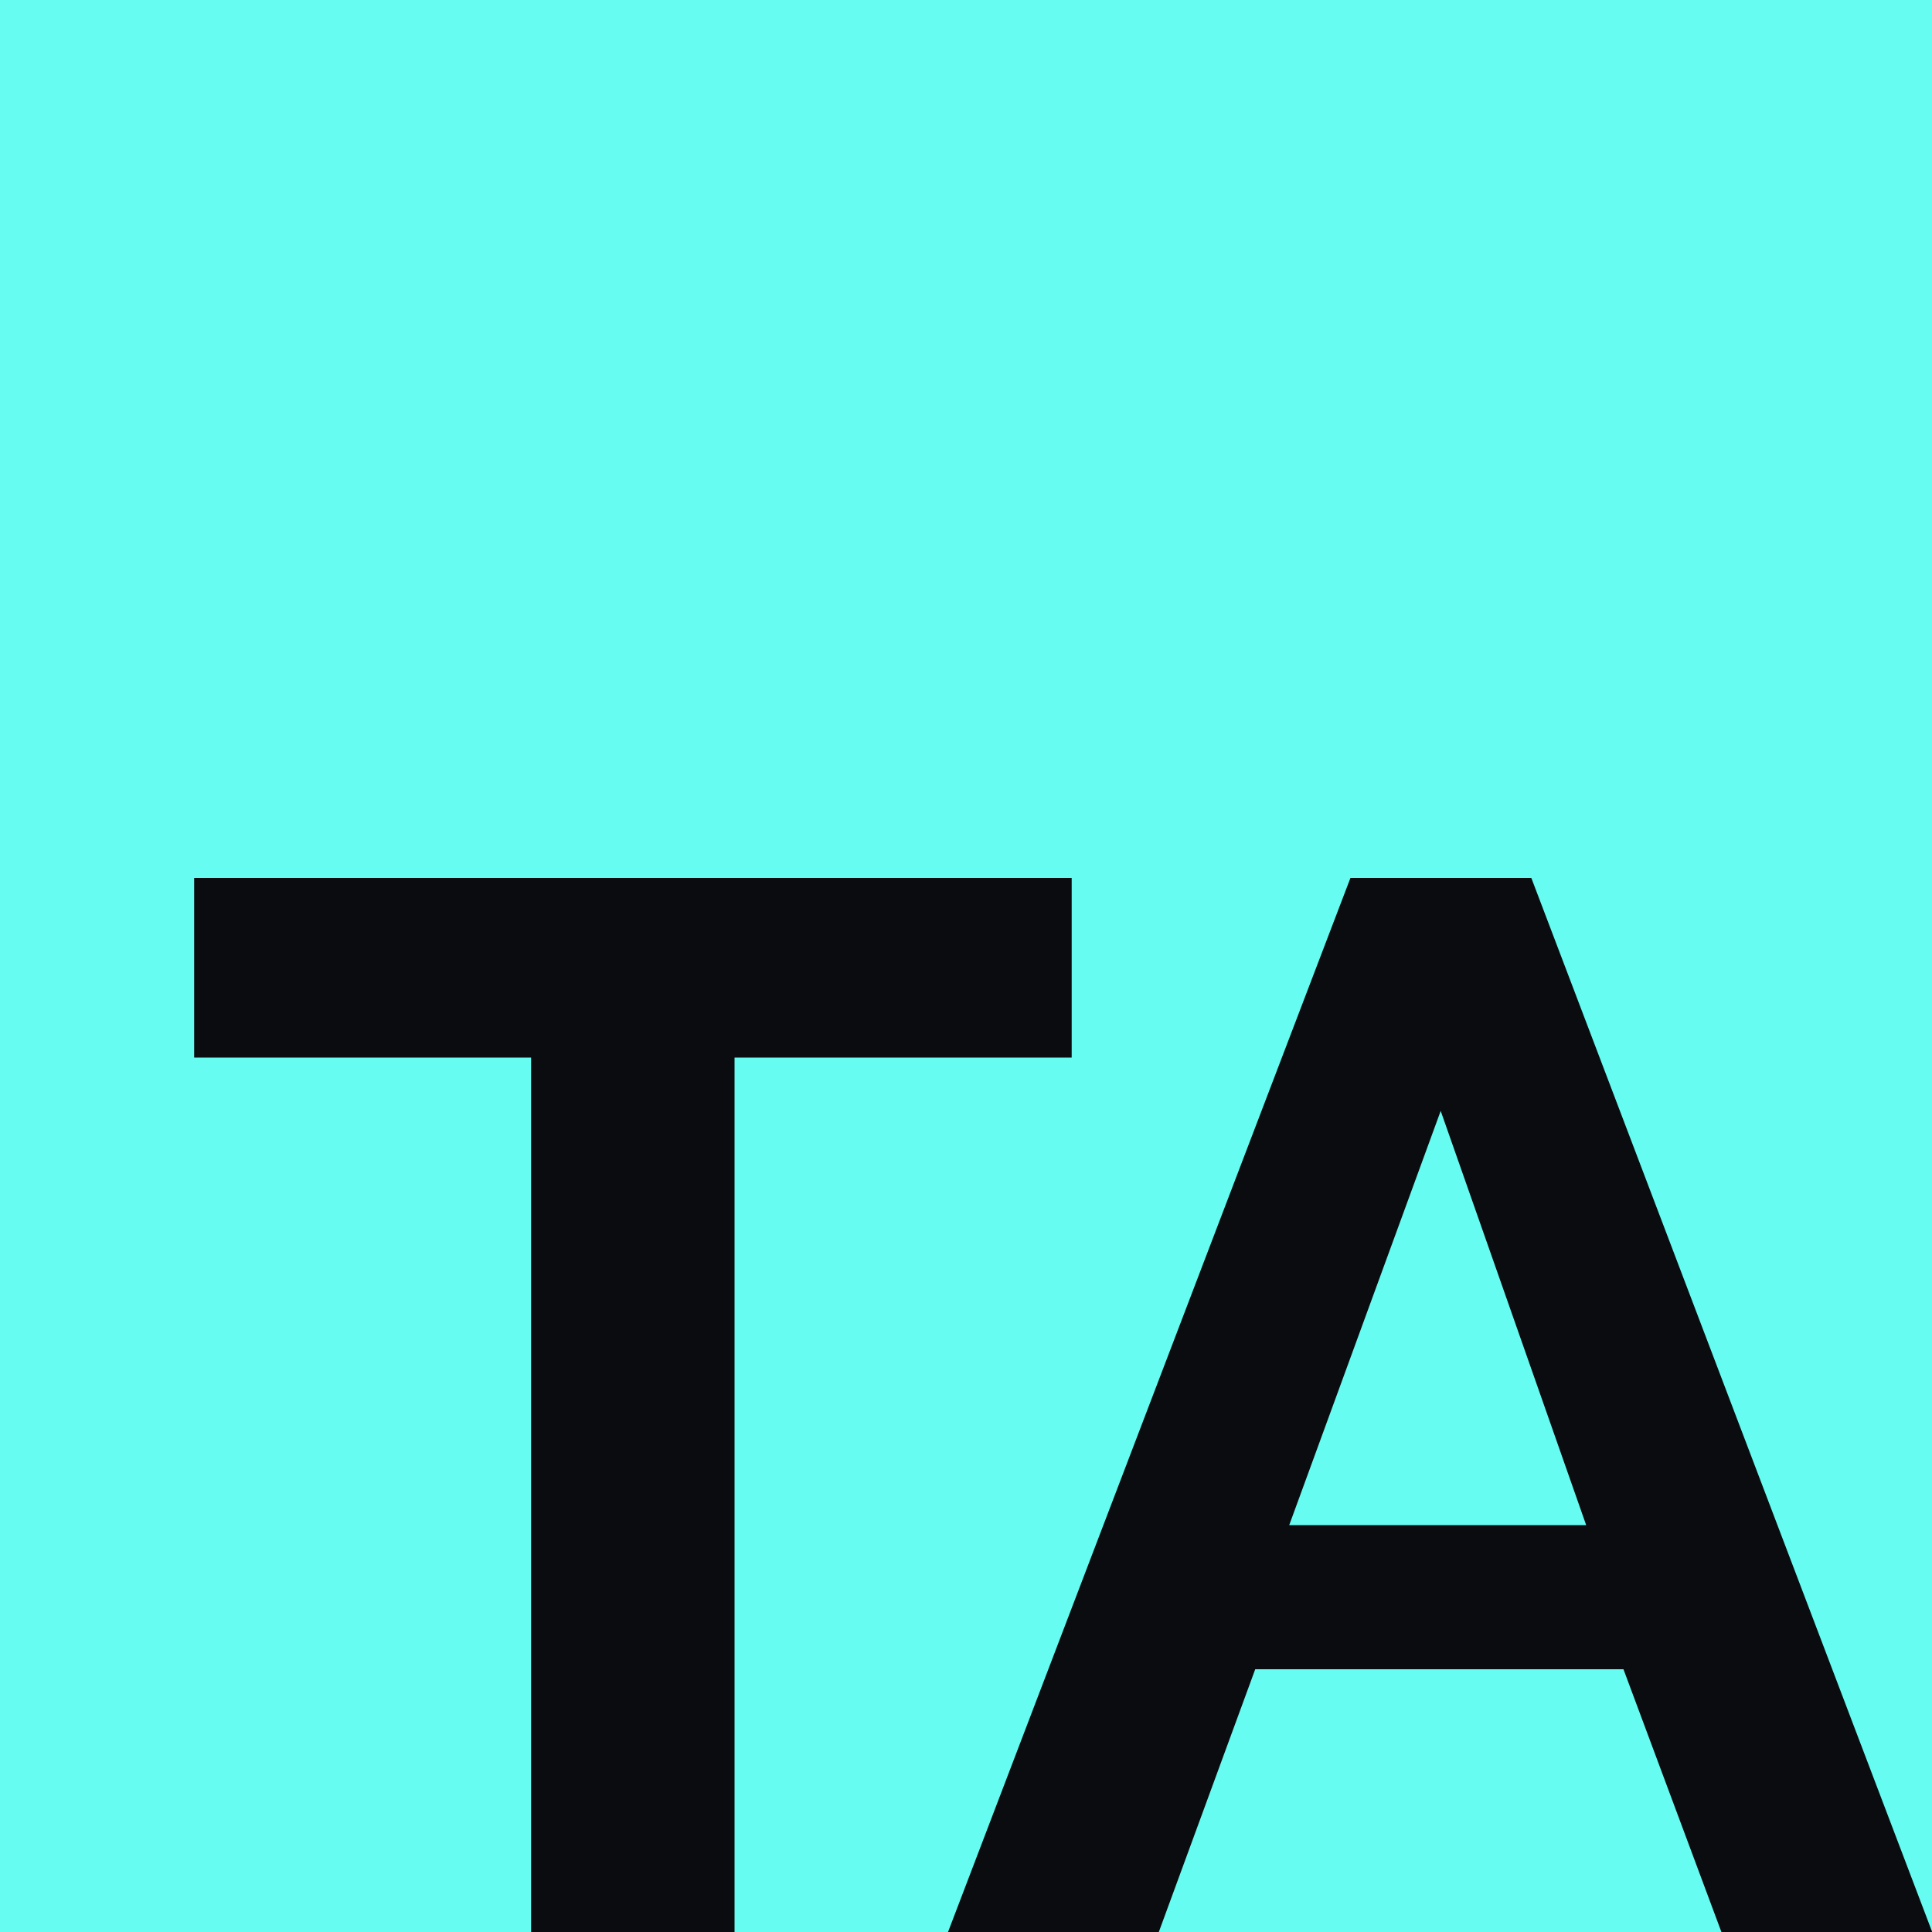 <svg xmlns="http://www.w3.org/2000/svg" width="100" height="100" viewBox="0 0 100 100" version="1.1" xml:space="preserve" style="clip-rule:evenodd;fill-rule:evenodd;stroke-linejoin:round;stroke-miterlimit:2"><rect x="-1.79" y="-1.61" width="104.48" height="104.84" fill="#66fcf1"/><path d="M55.46 54.74l-17.44 0 0 45.26 -10.53 0 0-45.26 -17.44 0 0-9.3 45.42 0 0 9.3Z" style="fill-rule:nonzero;fill:#0b0c10"/><path d="M69.88 45.44l9.38 0 20.75 54.56 -10.91 0 -5.07-13.6 -19.06 0 -4.99 13.6 -10.91 0 20.83-54.56Zm12.22 33.5l-7.53-21.44 -7.84 21.44 15.37 0Z" style="fill-rule:nonzero;fill:#0b0c10"/></svg>